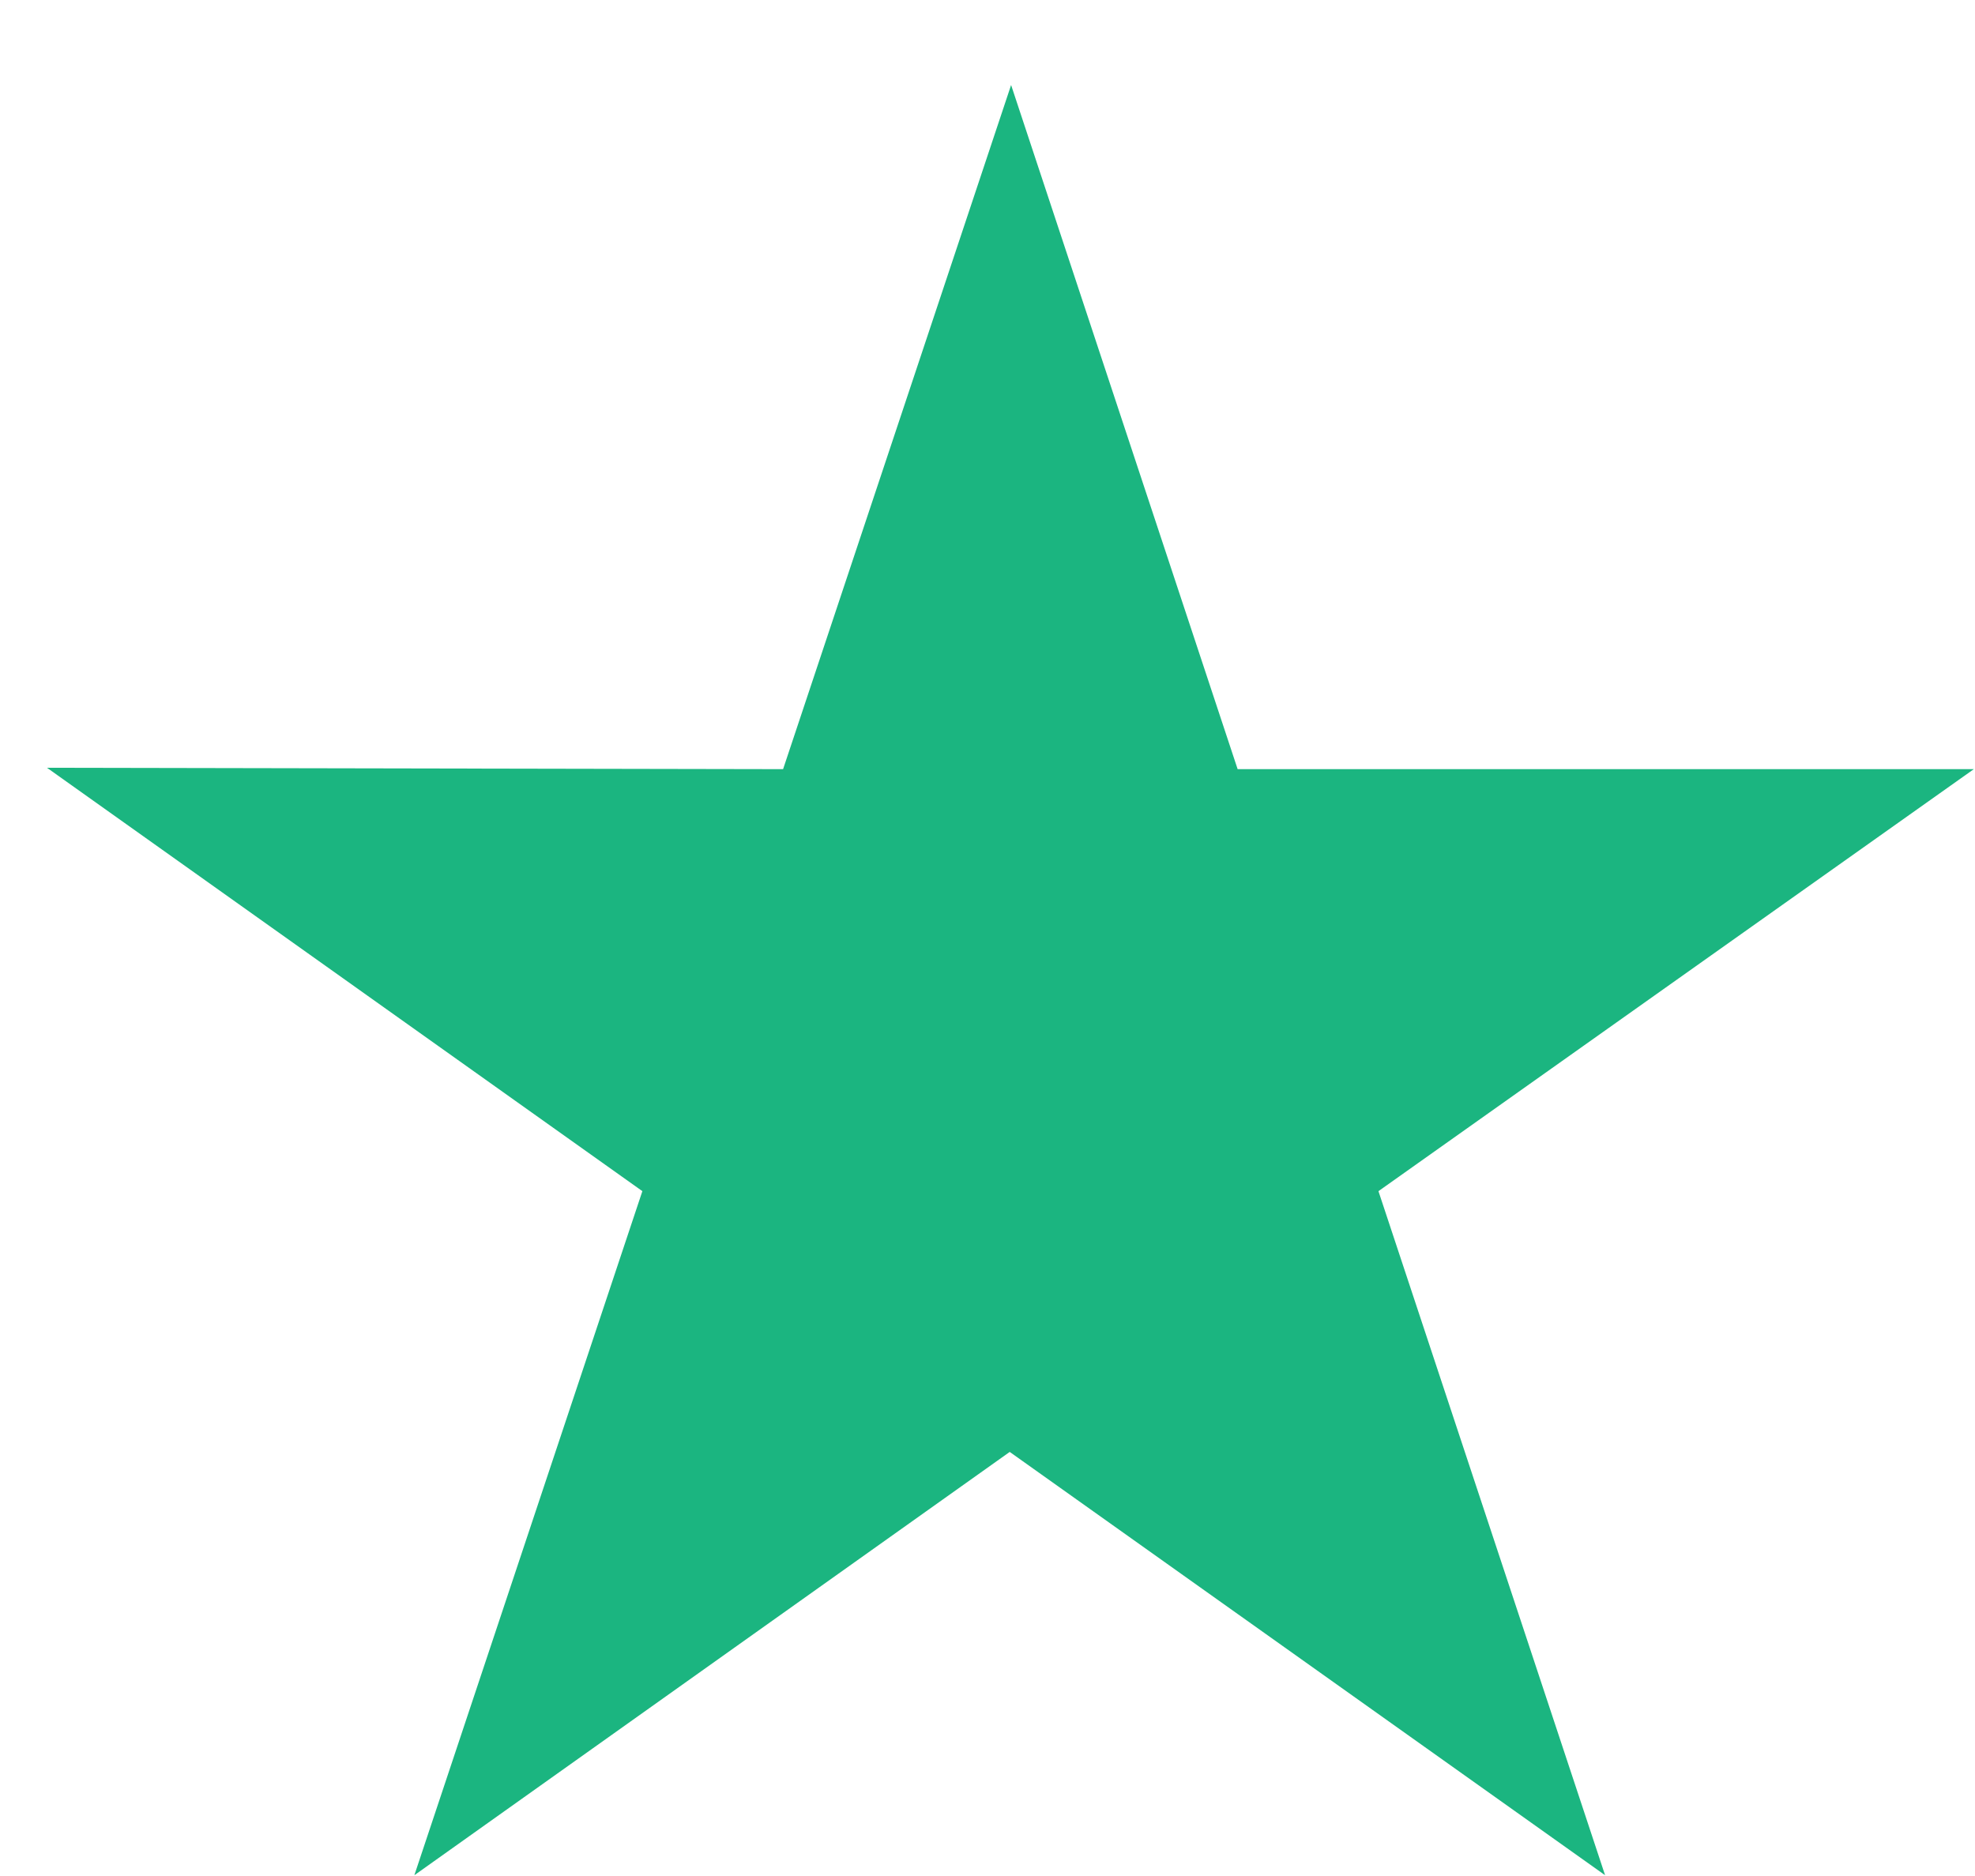 <svg width="20" height="19" viewBox="0 0 20 19" fill="none" xmlns="http://www.w3.org/2000/svg">
<path d="M19.988 7.79L12.533 7.79L10.239 0.861L7.93 7.79L0.476 7.776L6.505 12.064L4.196 18.992L10.225 14.705L16.254 18.992L13.959 12.064L19.988 7.79Z" fill="#1BB580"/>
</svg>

